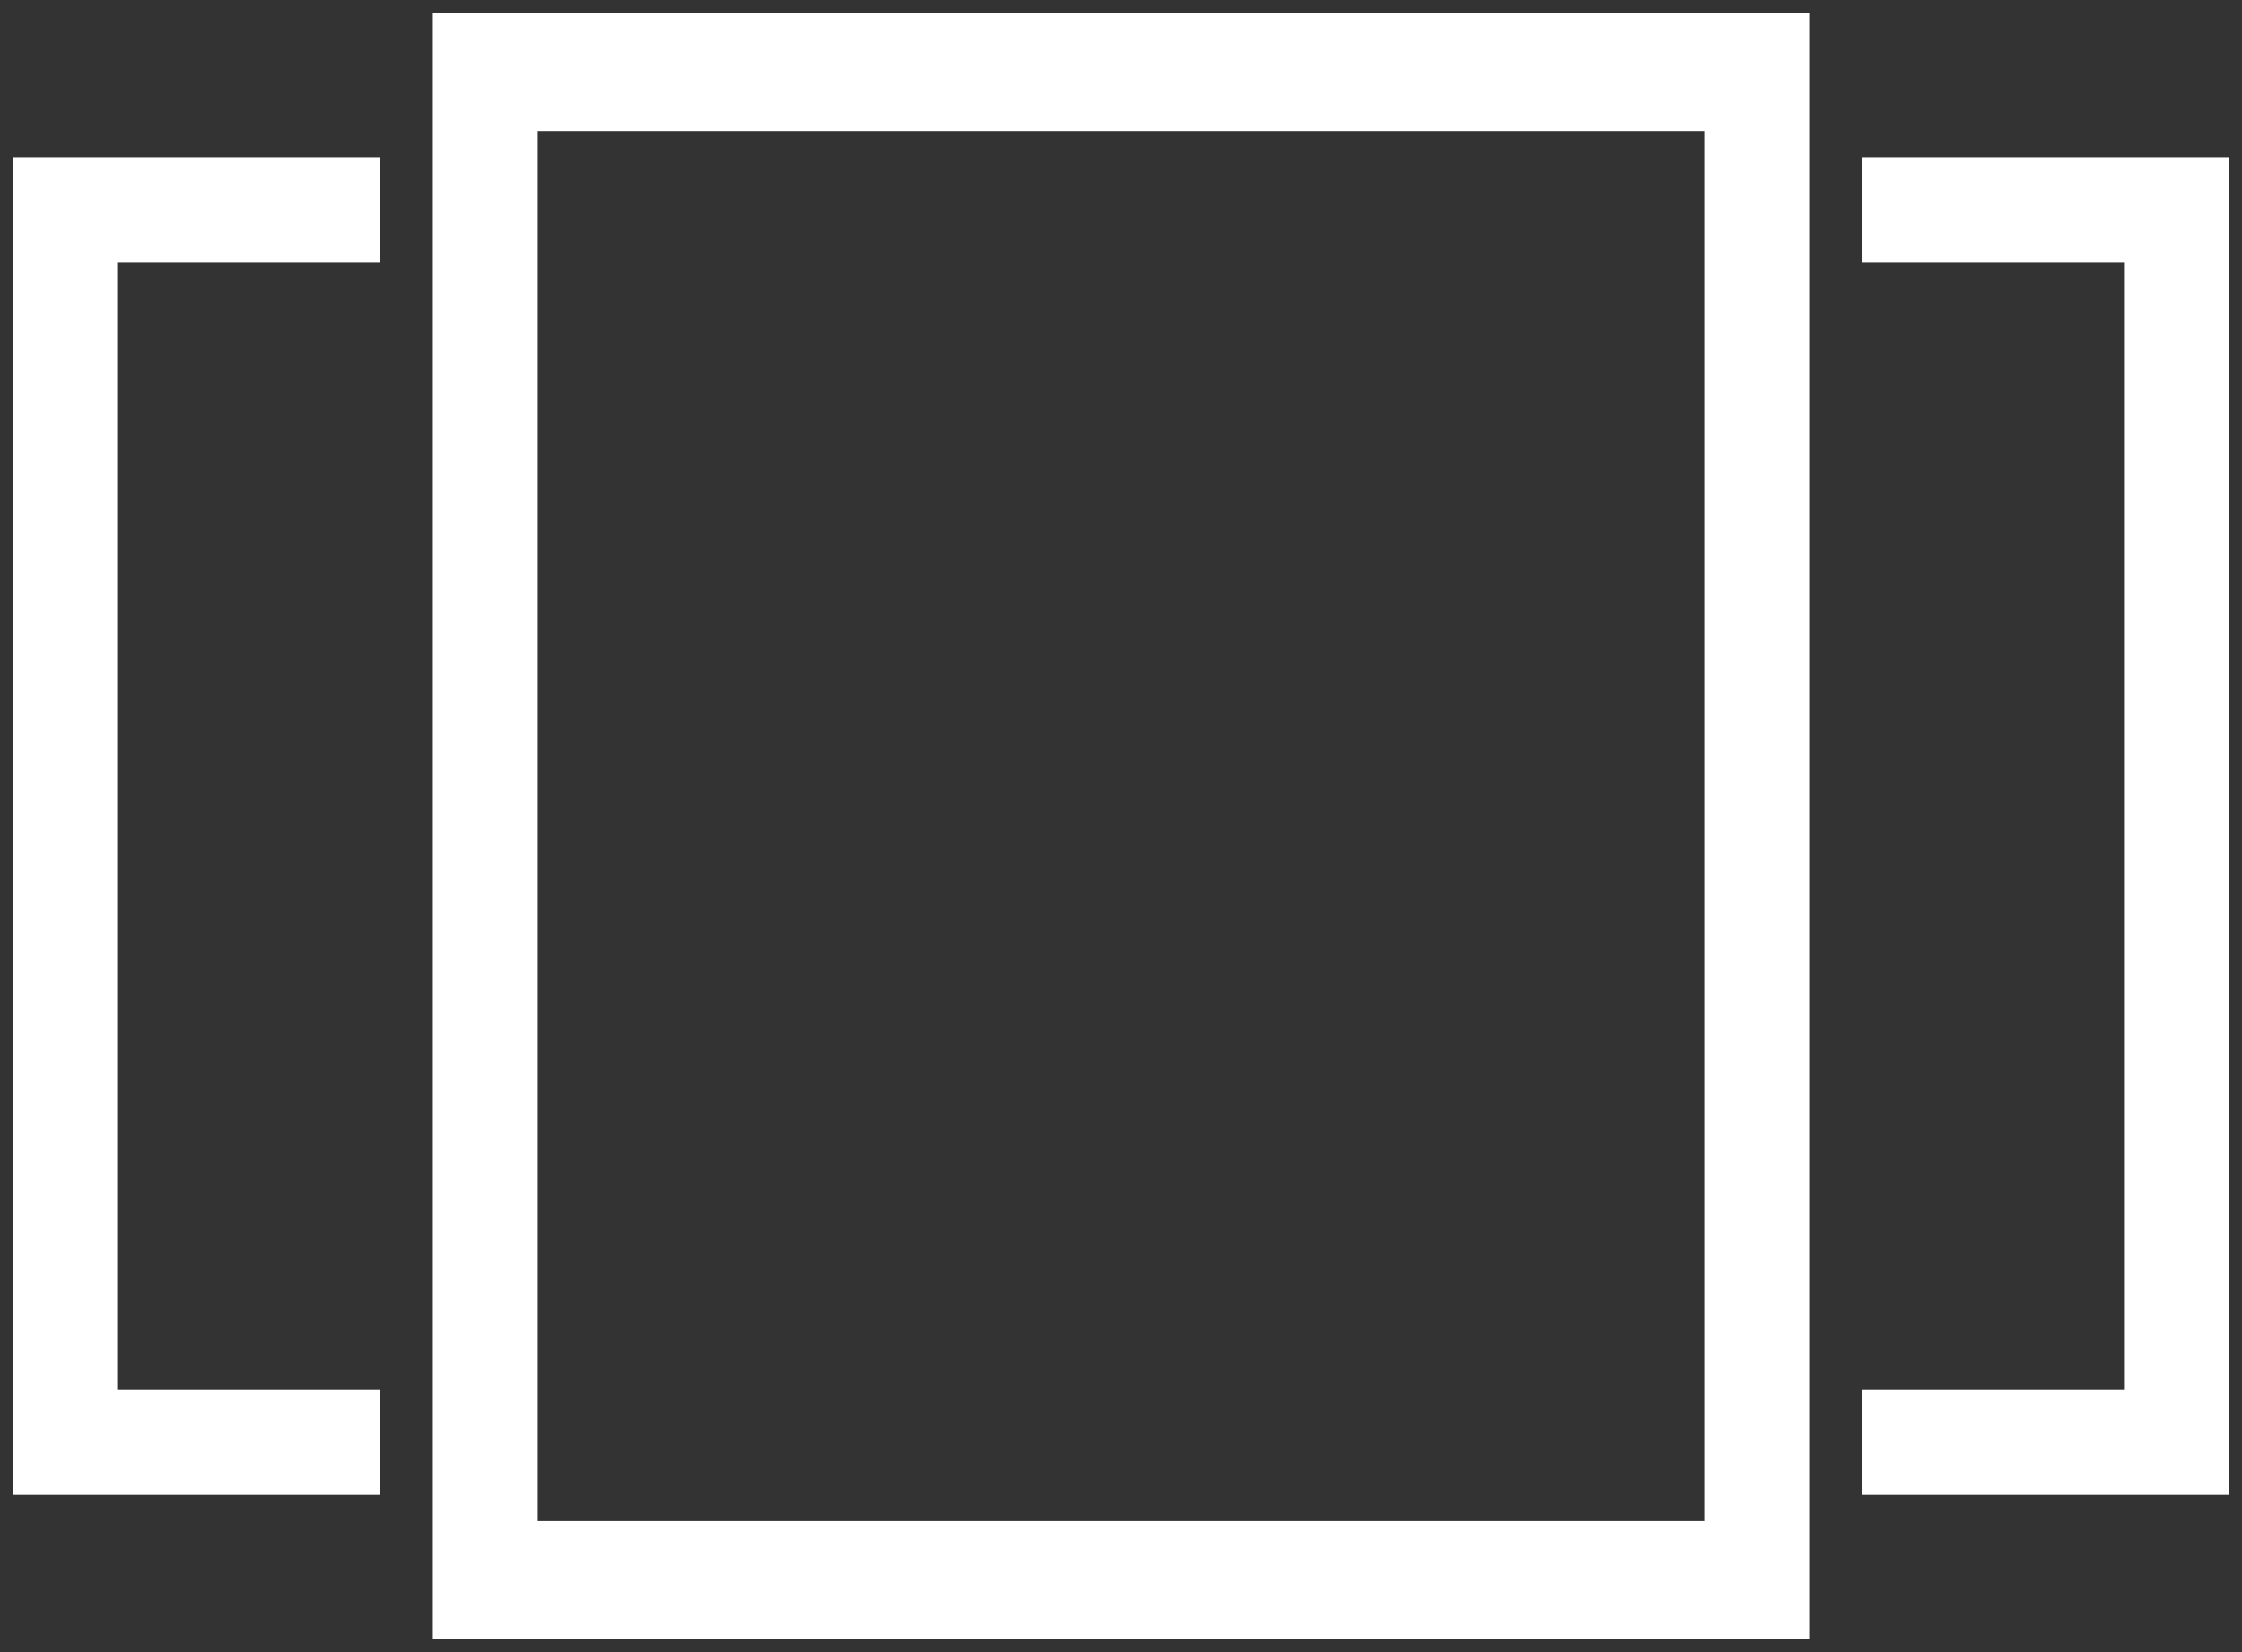 <?xml version="1.0" encoding="utf-8"?>
<svg width="171px" height="126px" viewBox="0 0 171 126" version="1.1" xmlns:xlink="http://www.w3.org/1999/xlink" xmlns="http://www.w3.org/2000/svg">
  <rect x="0" y="0" width="171" height="126" fill="#333333" stroke="none"/>
  <defs>
    <path d="M0 0L171 0L171 126L0 126L0 0Z" id="path_1" />
    <clipPath id="mask_1">
      <use xlink:href="#path_1" />
    </clipPath>
  </defs>
  <g id="taskview">
    <path d="M0 0L171 0L171 126L0 126L0 0Z" id="Background" fill="#FFFFFF" fill-opacity="0" fill-rule="evenodd" stroke="none" />
    <g clip-path="url(#mask_1)">
      <g id="Group" transform="translate(1 1)">
        <path d="M32 62L32 124L84.5 124L137 124L137 62L137 0L84.5 0L32 0L32 62L32 62ZM129 62L129 115L84.5 115L40 115L40 62L40 9L84.5 9L129 9L129 62L129 62Z" id="Shape" fill="#FFFFFF" fill-rule="evenodd" stroke="none" />
        <path d="M0 62L0 113L14 113L28 113L28 109L28 105L18 105L8 105L8 62L8 19L18 19L28 19L28 15L28 11L14 11L0 11L0 62L0 62Z" id="Shape" fill="#FFFFFF" stroke="none" />
        <path d="M141 15L141 19L151 19L161 19L161 62L161 105L151 105L141 105L141 109L141 113L155 113L169 113L169 62L169 11L155 11L141 11L141 15L141 15Z" id="Shape" fill="#FFFFFF" stroke="none" />
      </g>
    </g>
  </g>
</svg>